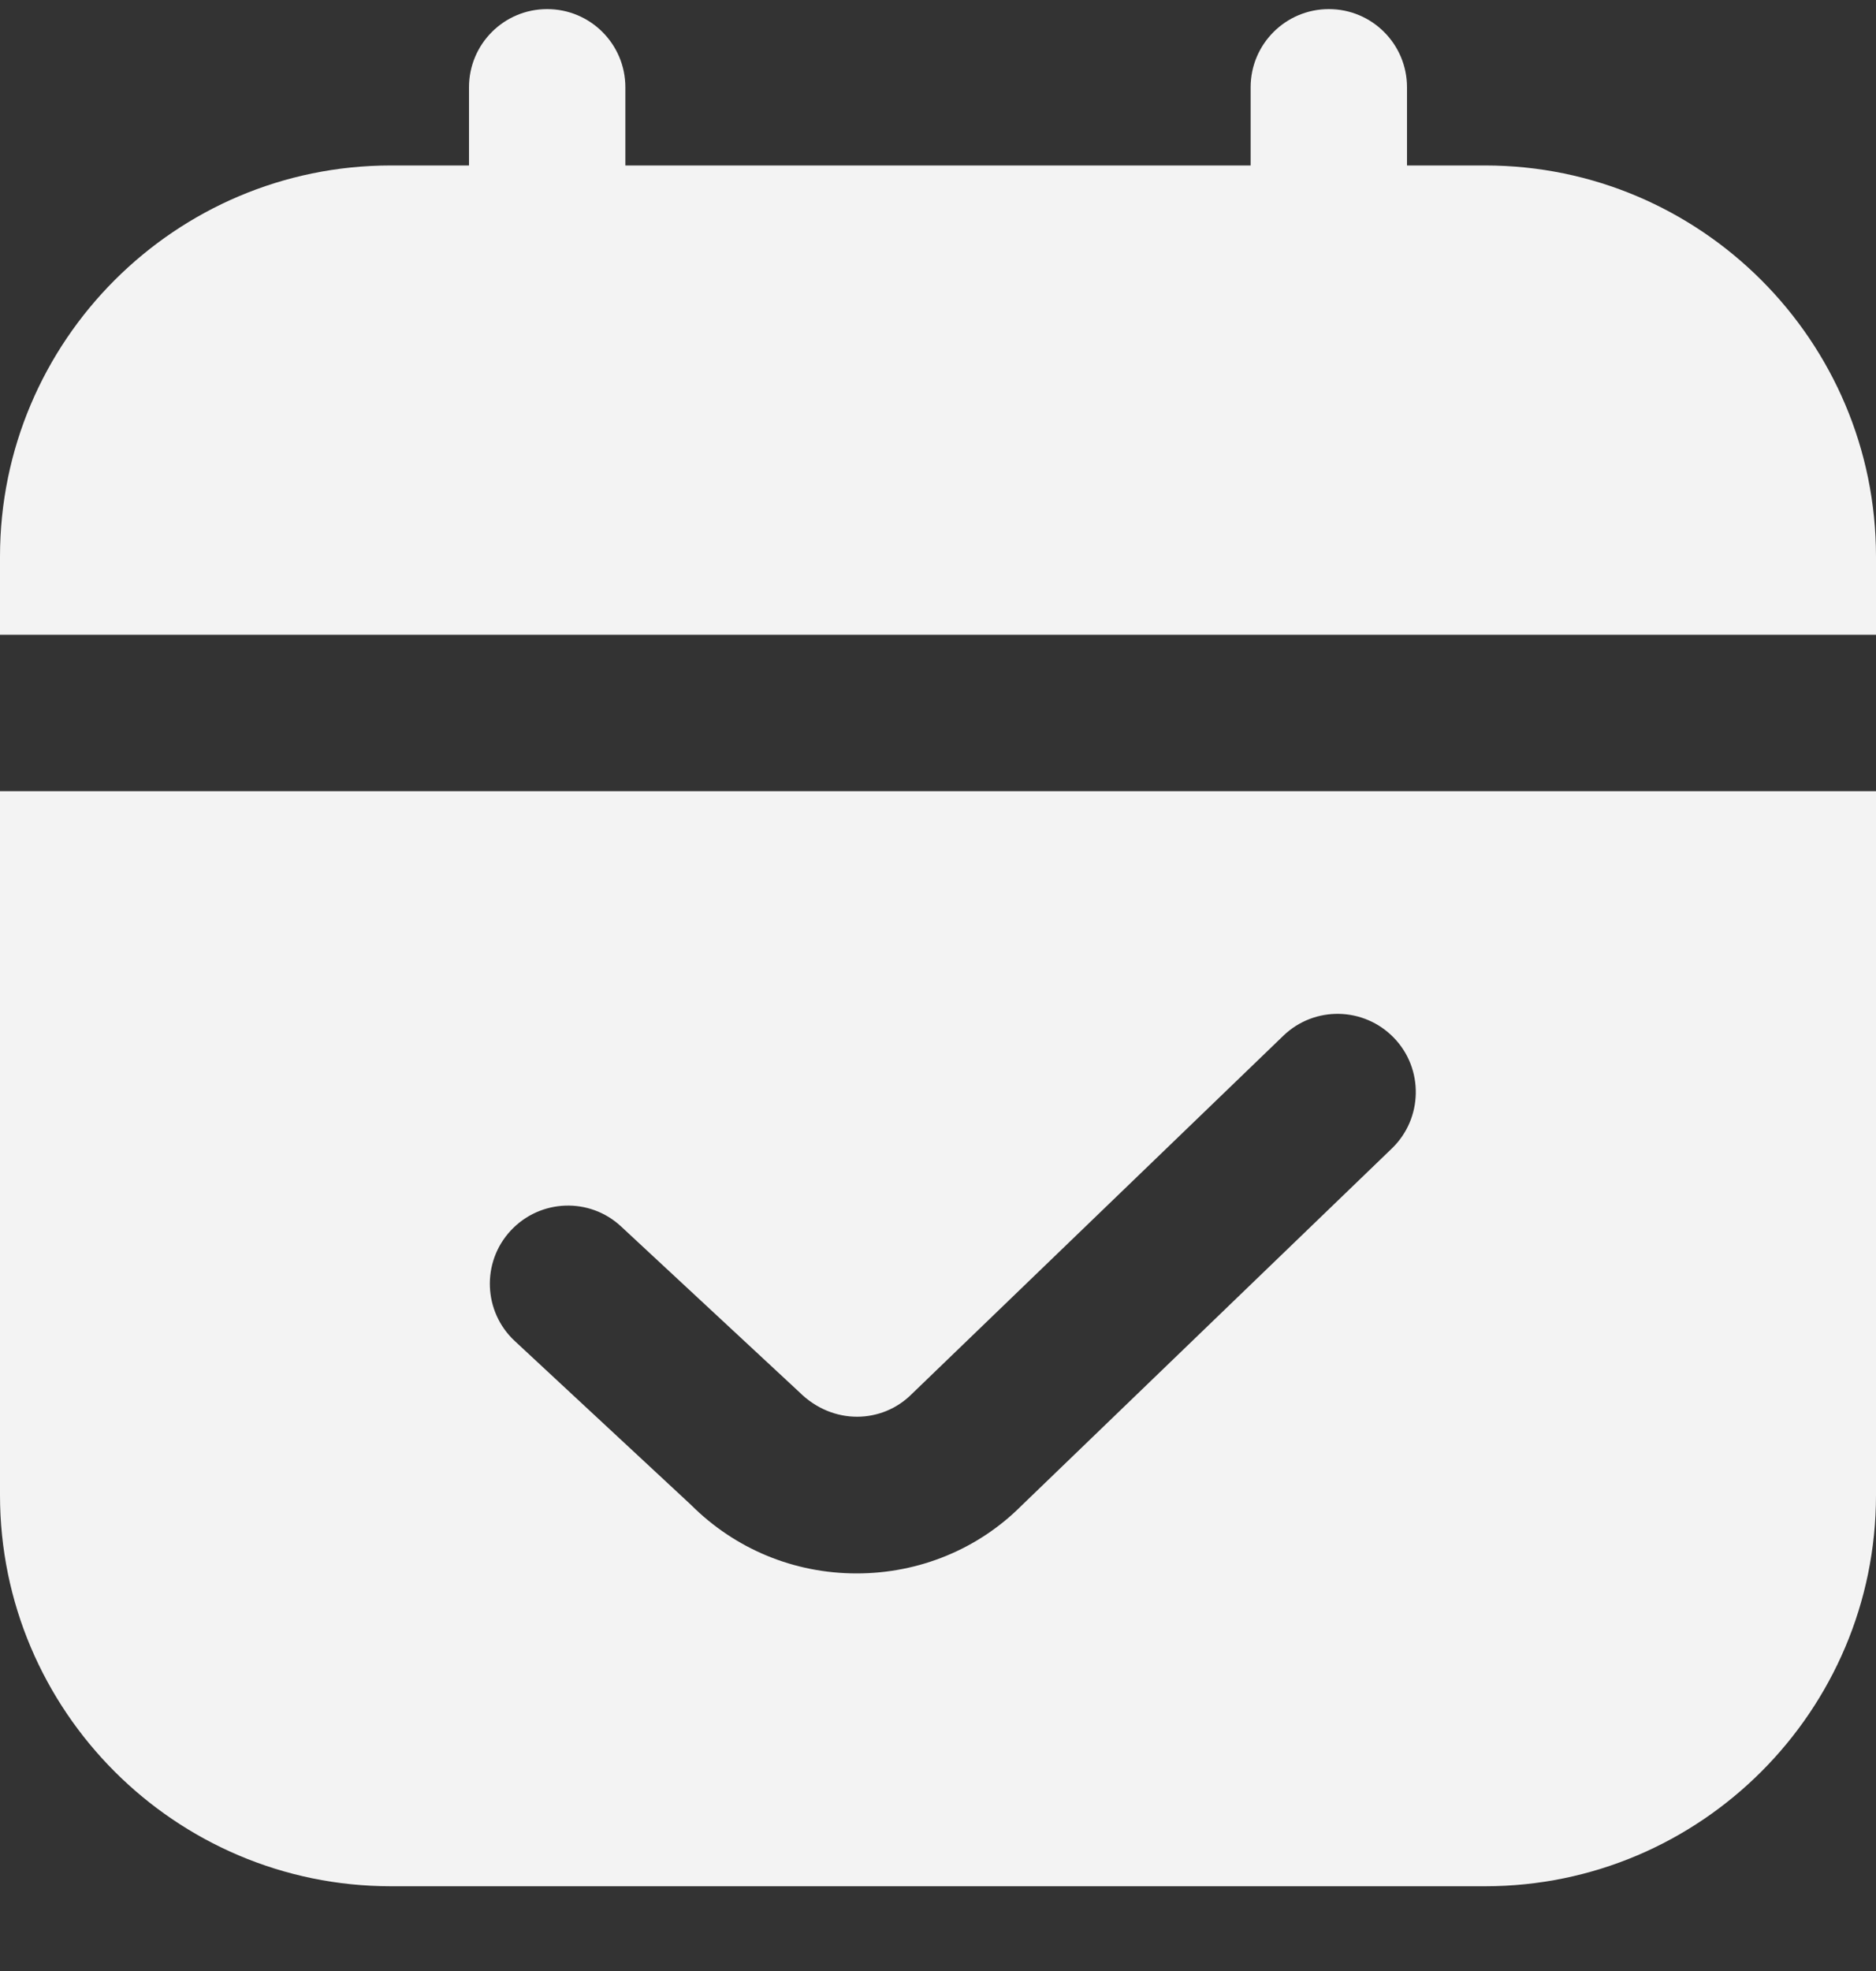 <svg width="20" height="21" viewBox="0 0 20 21" fill="none" xmlns="http://www.w3.org/2000/svg">
<rect x="0" y="0" width="20" height="21" fill="#333333" stroke="none"/>
<path d="M0 6.763V5.93C0 3.633 1.869 1.763 4.167 1.763H5V0.93C5 0.47 5.372 0.097 5.833 0.097C6.294 0.097 6.667 0.47 6.667 0.93V1.763H13.333V0.93C13.333 0.47 13.706 0.097 14.167 0.097C14.627 0.097 15 0.47 15 0.93V1.763H15.833C18.131 1.763 20 3.633 20 5.93V6.763H0ZM20 8.43V15.93C20 18.227 18.131 20.097 15.833 20.097H4.167C1.869 20.097 0 18.227 0 15.93V8.43H20ZM14.86 11.057C14.54 10.726 14.013 10.716 13.682 11.035L9.72 14.853C9.407 15.167 8.881 15.19 8.521 14.832L6.622 13.068C6.287 12.755 5.76 12.773 5.445 13.111C5.132 13.447 5.151 13.975 5.488 14.288L7.365 16.032C7.837 16.504 8.465 16.764 9.133 16.764C9.8 16.764 10.429 16.504 10.889 16.043L14.839 12.236C15.17 11.917 15.18 11.387 14.86 11.057Z" fill="#F3F3F3"/>
</svg>
